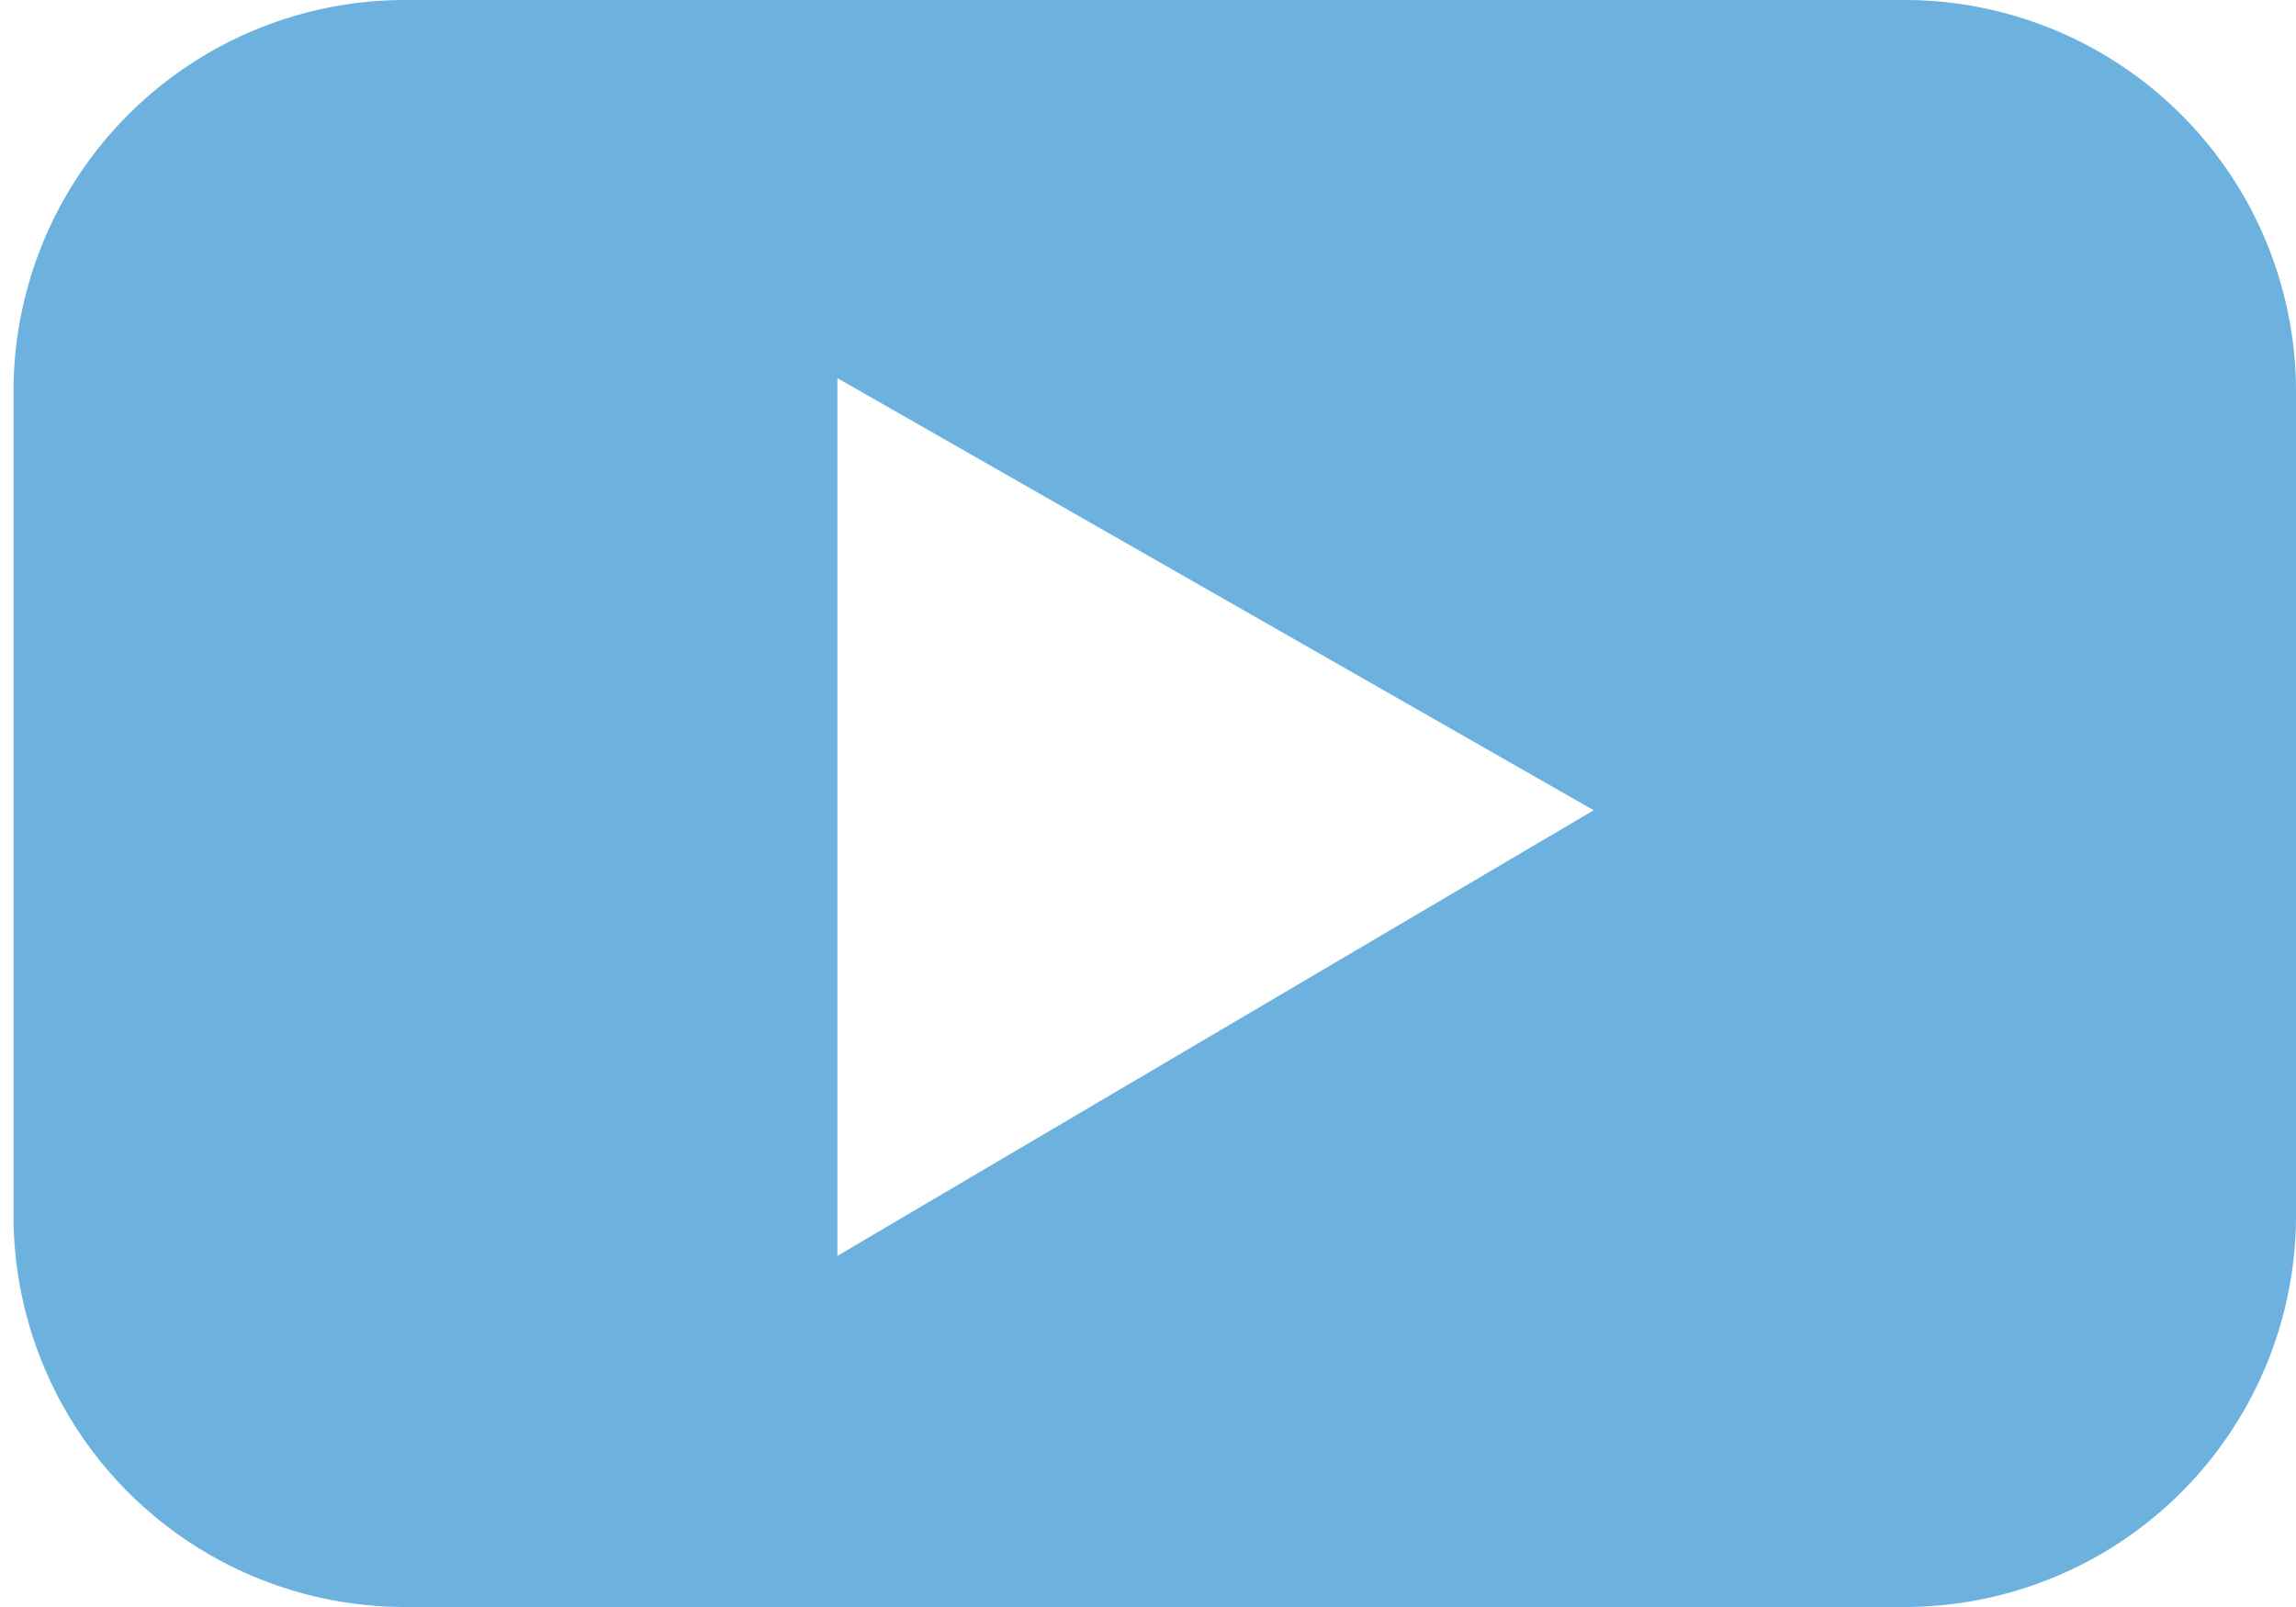 <svg id="Design" xmlns="http://www.w3.org/2000/svg" viewBox="0 0 17 11.9"><defs><style>.cls-1{fill:#5daadc;opacity:0.9;}</style></defs><title>icon-youtube-grey</title><path id="player" class="cls-1" d="M2284.3,6211.9l-5.6,3.3v-6.5Zm5.2,3v-6.1a2.9,2.9,0,0,0-2.9-2.9h-11.1a2.9,2.9,0,0,0-2.9,2.9v6.1a2.9,2.9,0,0,0,2.9,2.9h11.1a2.9,2.9,0,0,0,2.9-2.9" transform="translate(-2272.5 -6205.9)"/></svg>